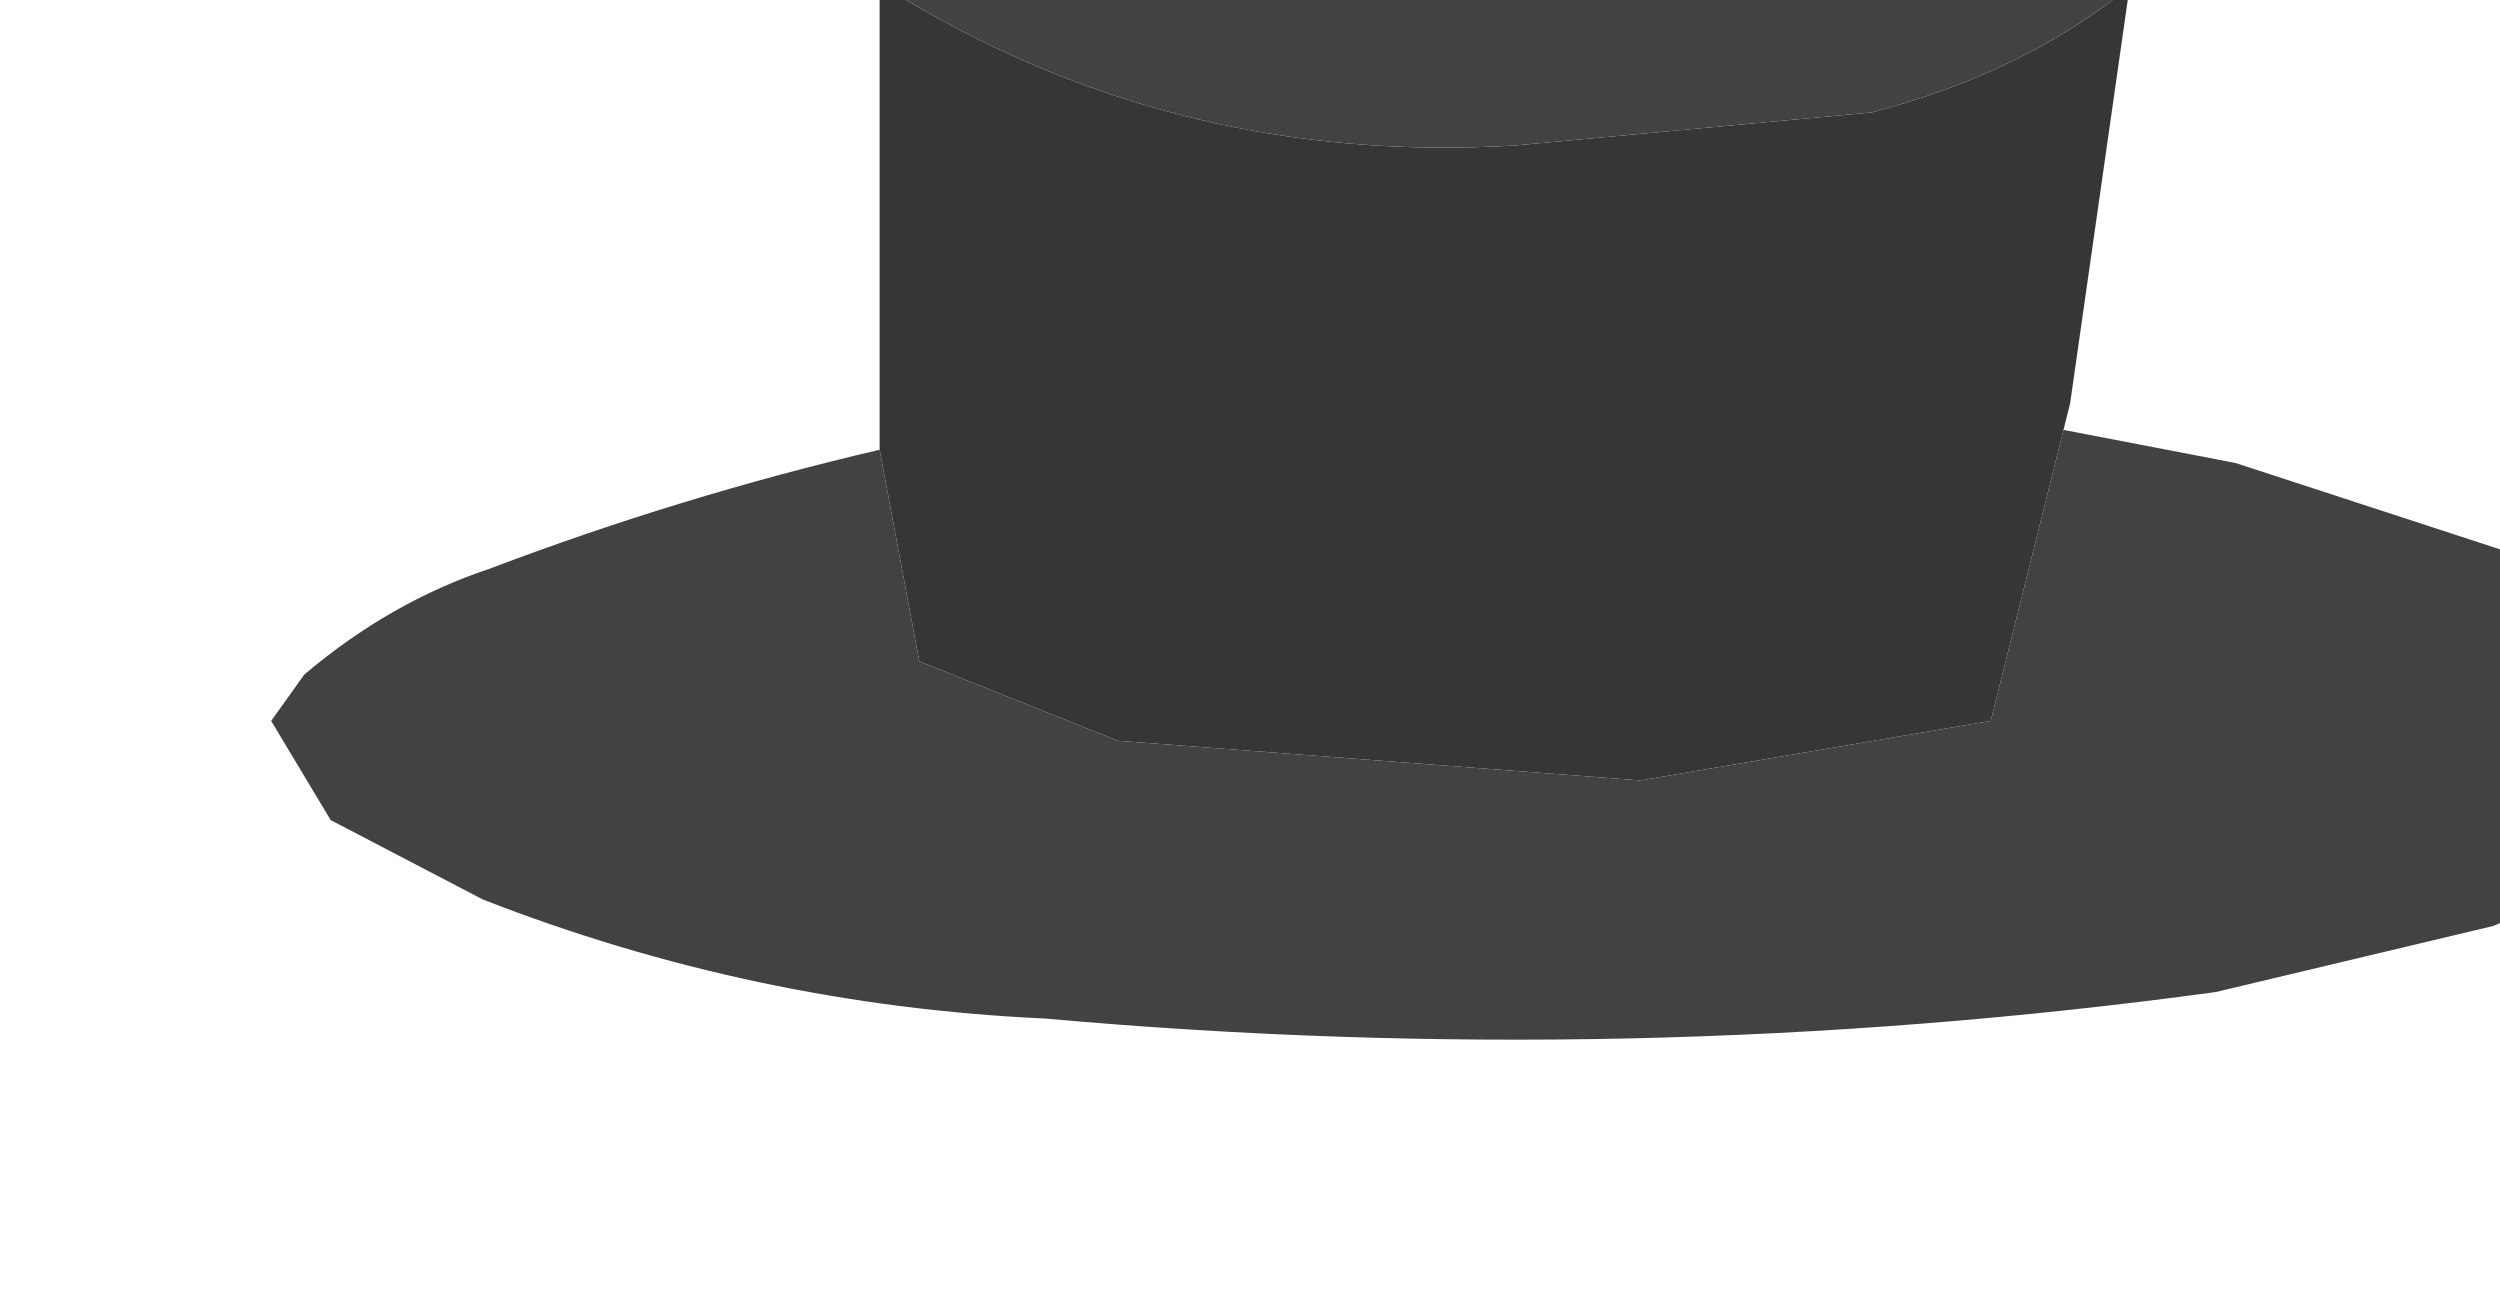 <?xml version="1.0" encoding="UTF-8" standalone="no"?>
<svg xmlns:xlink="http://www.w3.org/1999/xlink" height="9.9px" width="18.9px" xmlns="http://www.w3.org/2000/svg">
  <g transform="matrix(1.0, 0.0, 0.0, 1.0, 0.0, 0.0)">
    <path d="M6.65 -0.5 L6.85 0.0 Q8.95 1.25 11.45 1.1 L14.15 0.85 Q15.3 0.55 16.1 -0.1 L15.65 3.05 15.6 3.25 15.05 5.45 12.4 5.9 8.45 5.6 6.95 5.0 6.65 3.4 6.65 -0.5" fill="#363636" fill-rule="evenodd" stroke="none"/>
    <path d="M6.65 -0.5 Q7.05 -1.45 8.05 -1.6 L11.45 -2.05 14.85 -1.6 Q15.7 -1.4 16.25 -0.5 L16.1 -0.1 Q15.3 0.55 14.15 0.85 L11.45 1.1 Q8.95 1.25 6.85 0.0 L6.65 -0.5 M15.6 3.25 L16.9 3.5 19.35 4.3 20.8 5.0 20.95 5.45 20.6 6.2 20.25 6.4 18.85 7.0 16.75 7.5 Q12.35 8.1 7.9 7.7 5.7 7.6 3.65 6.8 L2.5 6.2 2.05 5.45 2.3 5.1 Q2.95 4.55 3.7 4.3 5.15 3.75 6.65 3.4 L6.95 5.0 8.45 5.6 12.4 5.9 15.05 5.45 15.6 3.25" fill="#424242" fill-rule="evenodd" stroke="none"/>
  </g>
</svg>
